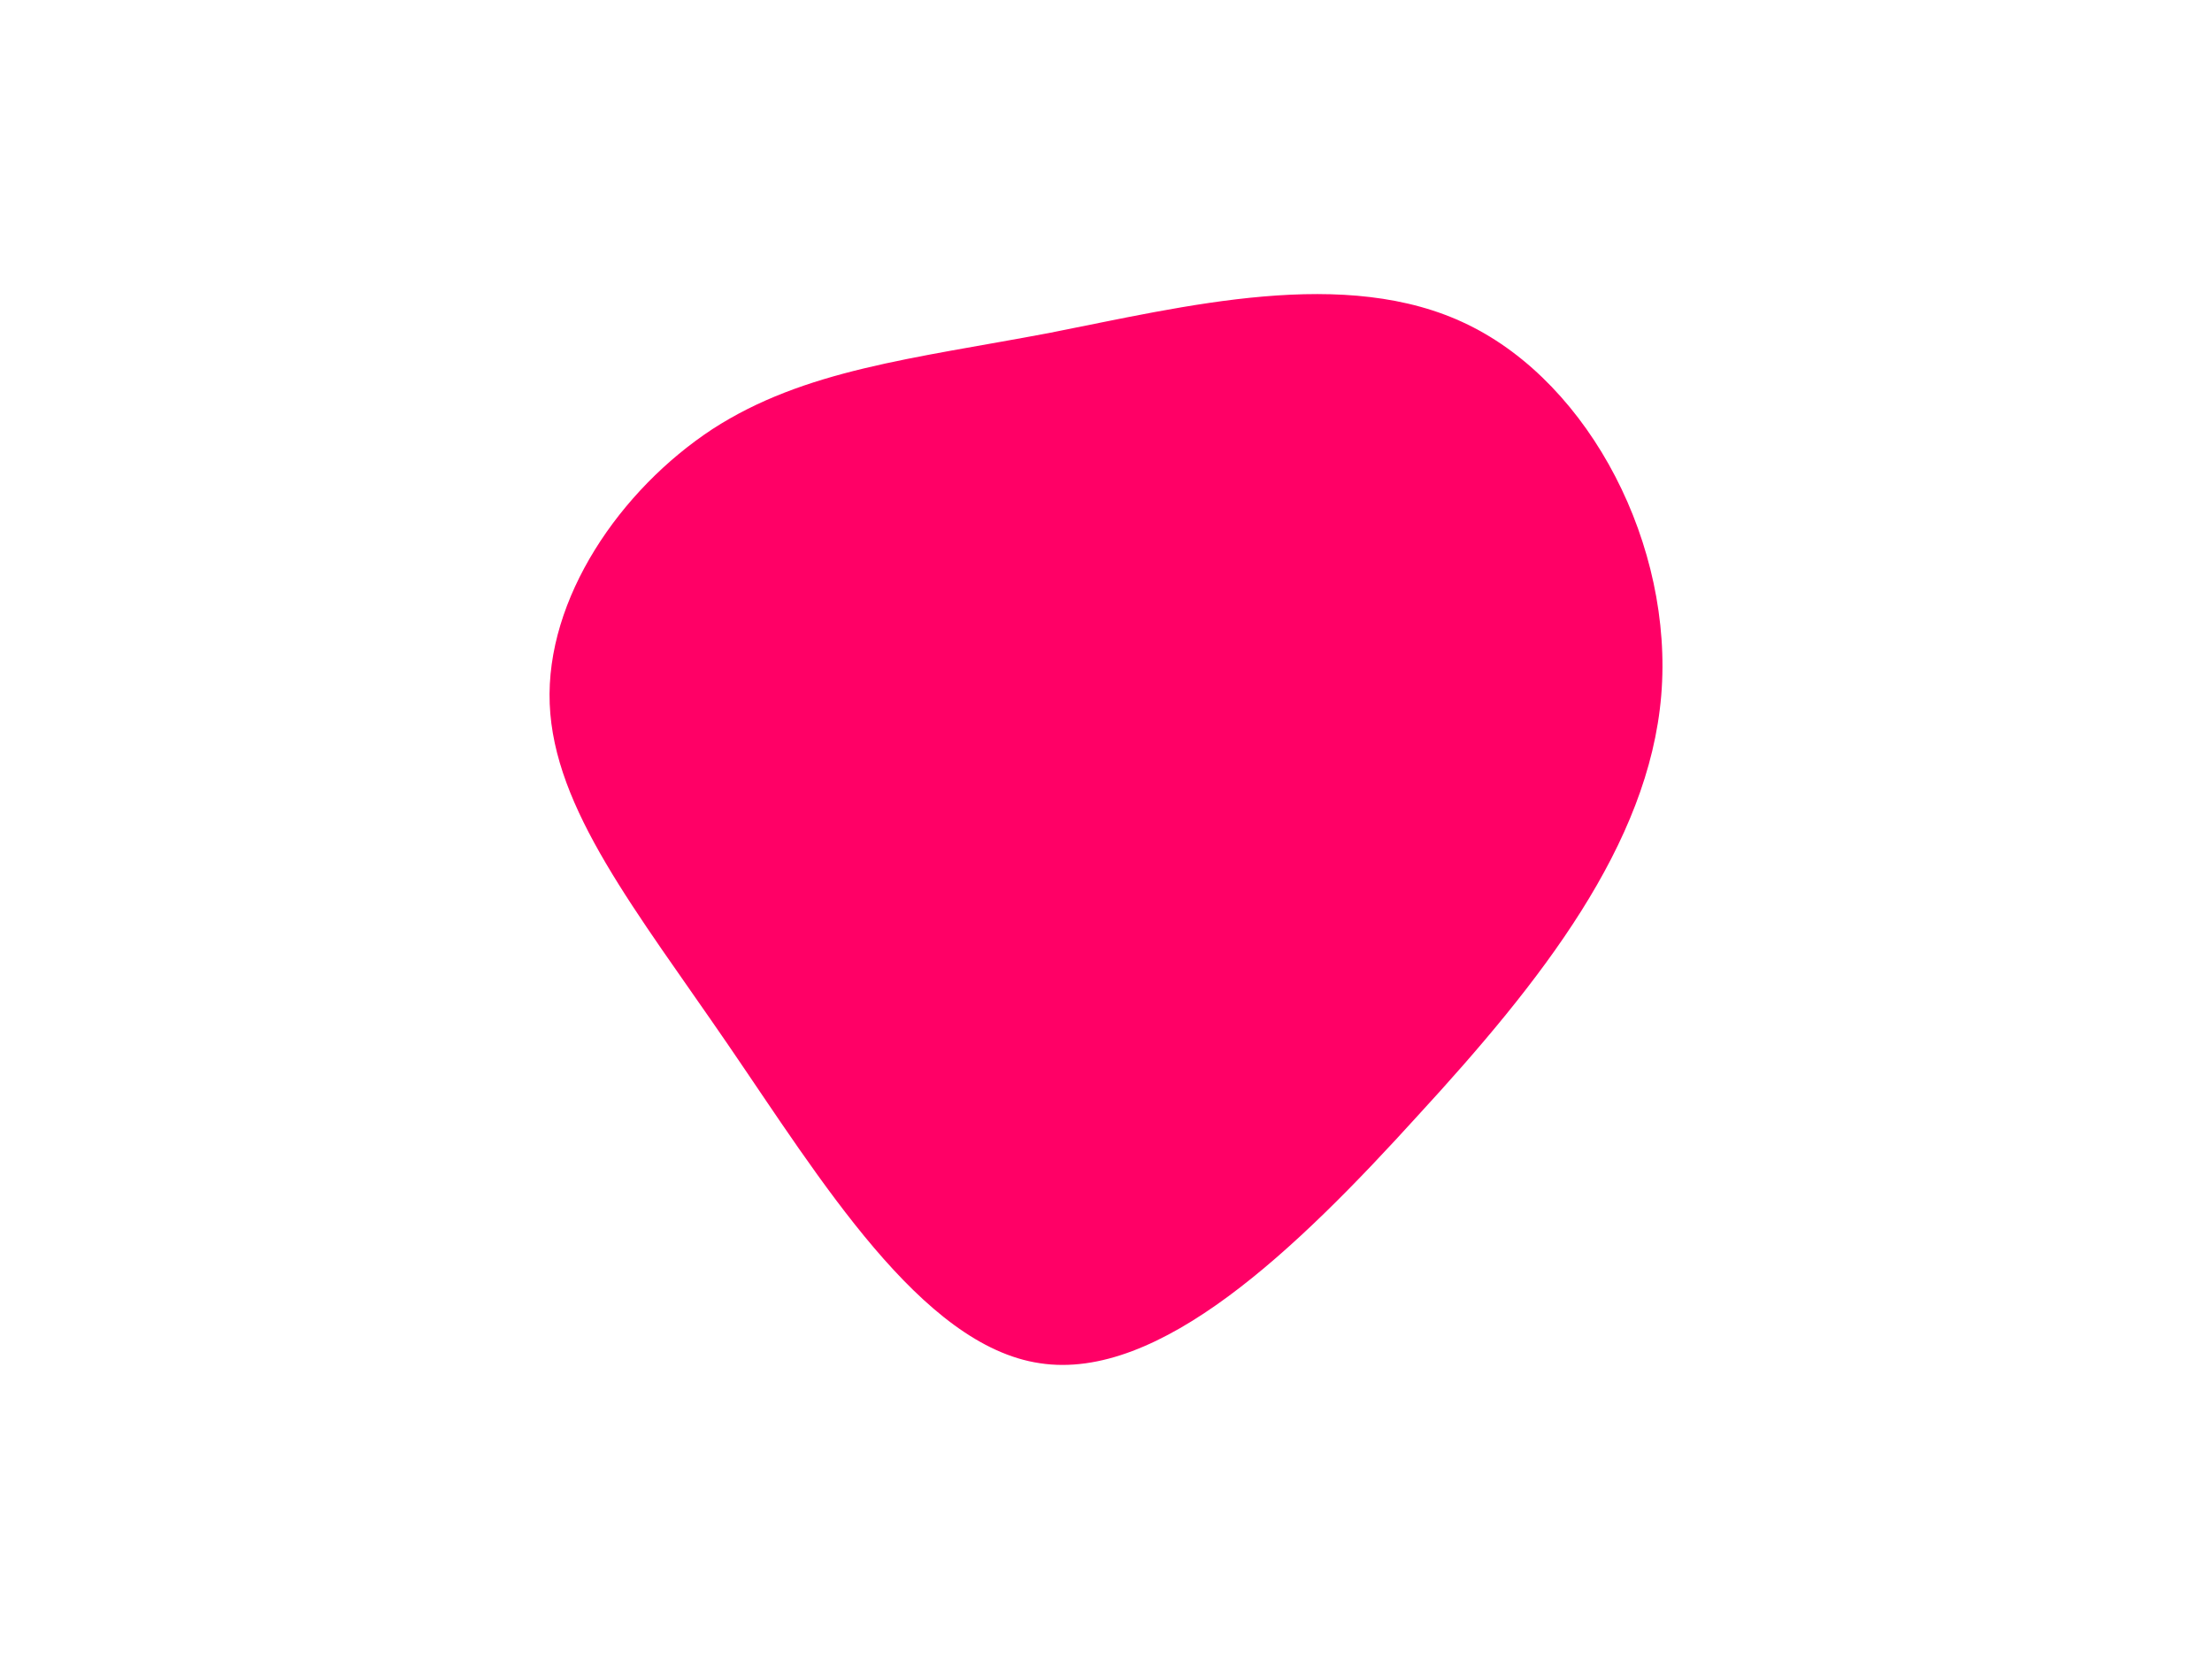 <?xml version="1.0" encoding="utf-8"?>
<!-- Generator: Adobe Illustrator 16.0.0, SVG Export Plug-In . SVG Version: 6.00 Build 0)  -->
<!DOCTYPE svg PUBLIC "-//W3C//DTD SVG 1.1//EN" "http://www.w3.org/Graphics/SVG/1.1/DTD/svg11.dtd">
<svg version="1.1" id="Layer_1" xmlns="http://www.w3.org/2000/svg" xmlns:xlink="http://www.w3.org/1999/xlink" x="0px" y="0px"
	 width="5669.29px" height="4251.969px" viewBox="0 0 5669.29 4251.969" enable-background="new 0 0 5669.29 4251.969"
	 xml:space="preserve">
<path fill="#FF0066" d="M3762.333,832.181c314.645,153.07,527.244,567.638,495.354,950.315
	c-31.889,382.676-308.268,733.465-622.914,1075.748c-312.52,344.408-663.307,682.441-969.45,635.67
	c-304.015-44.646-563.384-471.969-799.369-816.379s-446.457-603.779-457.088-873.779c-10.629-270,180.709-548.505,416.693-703.701
	c235.984-153.071,514.488-180.709,863.15-246.614C3035.245,785.41,3449.813,679.11,3762.333,832.181z"/>
</svg>
